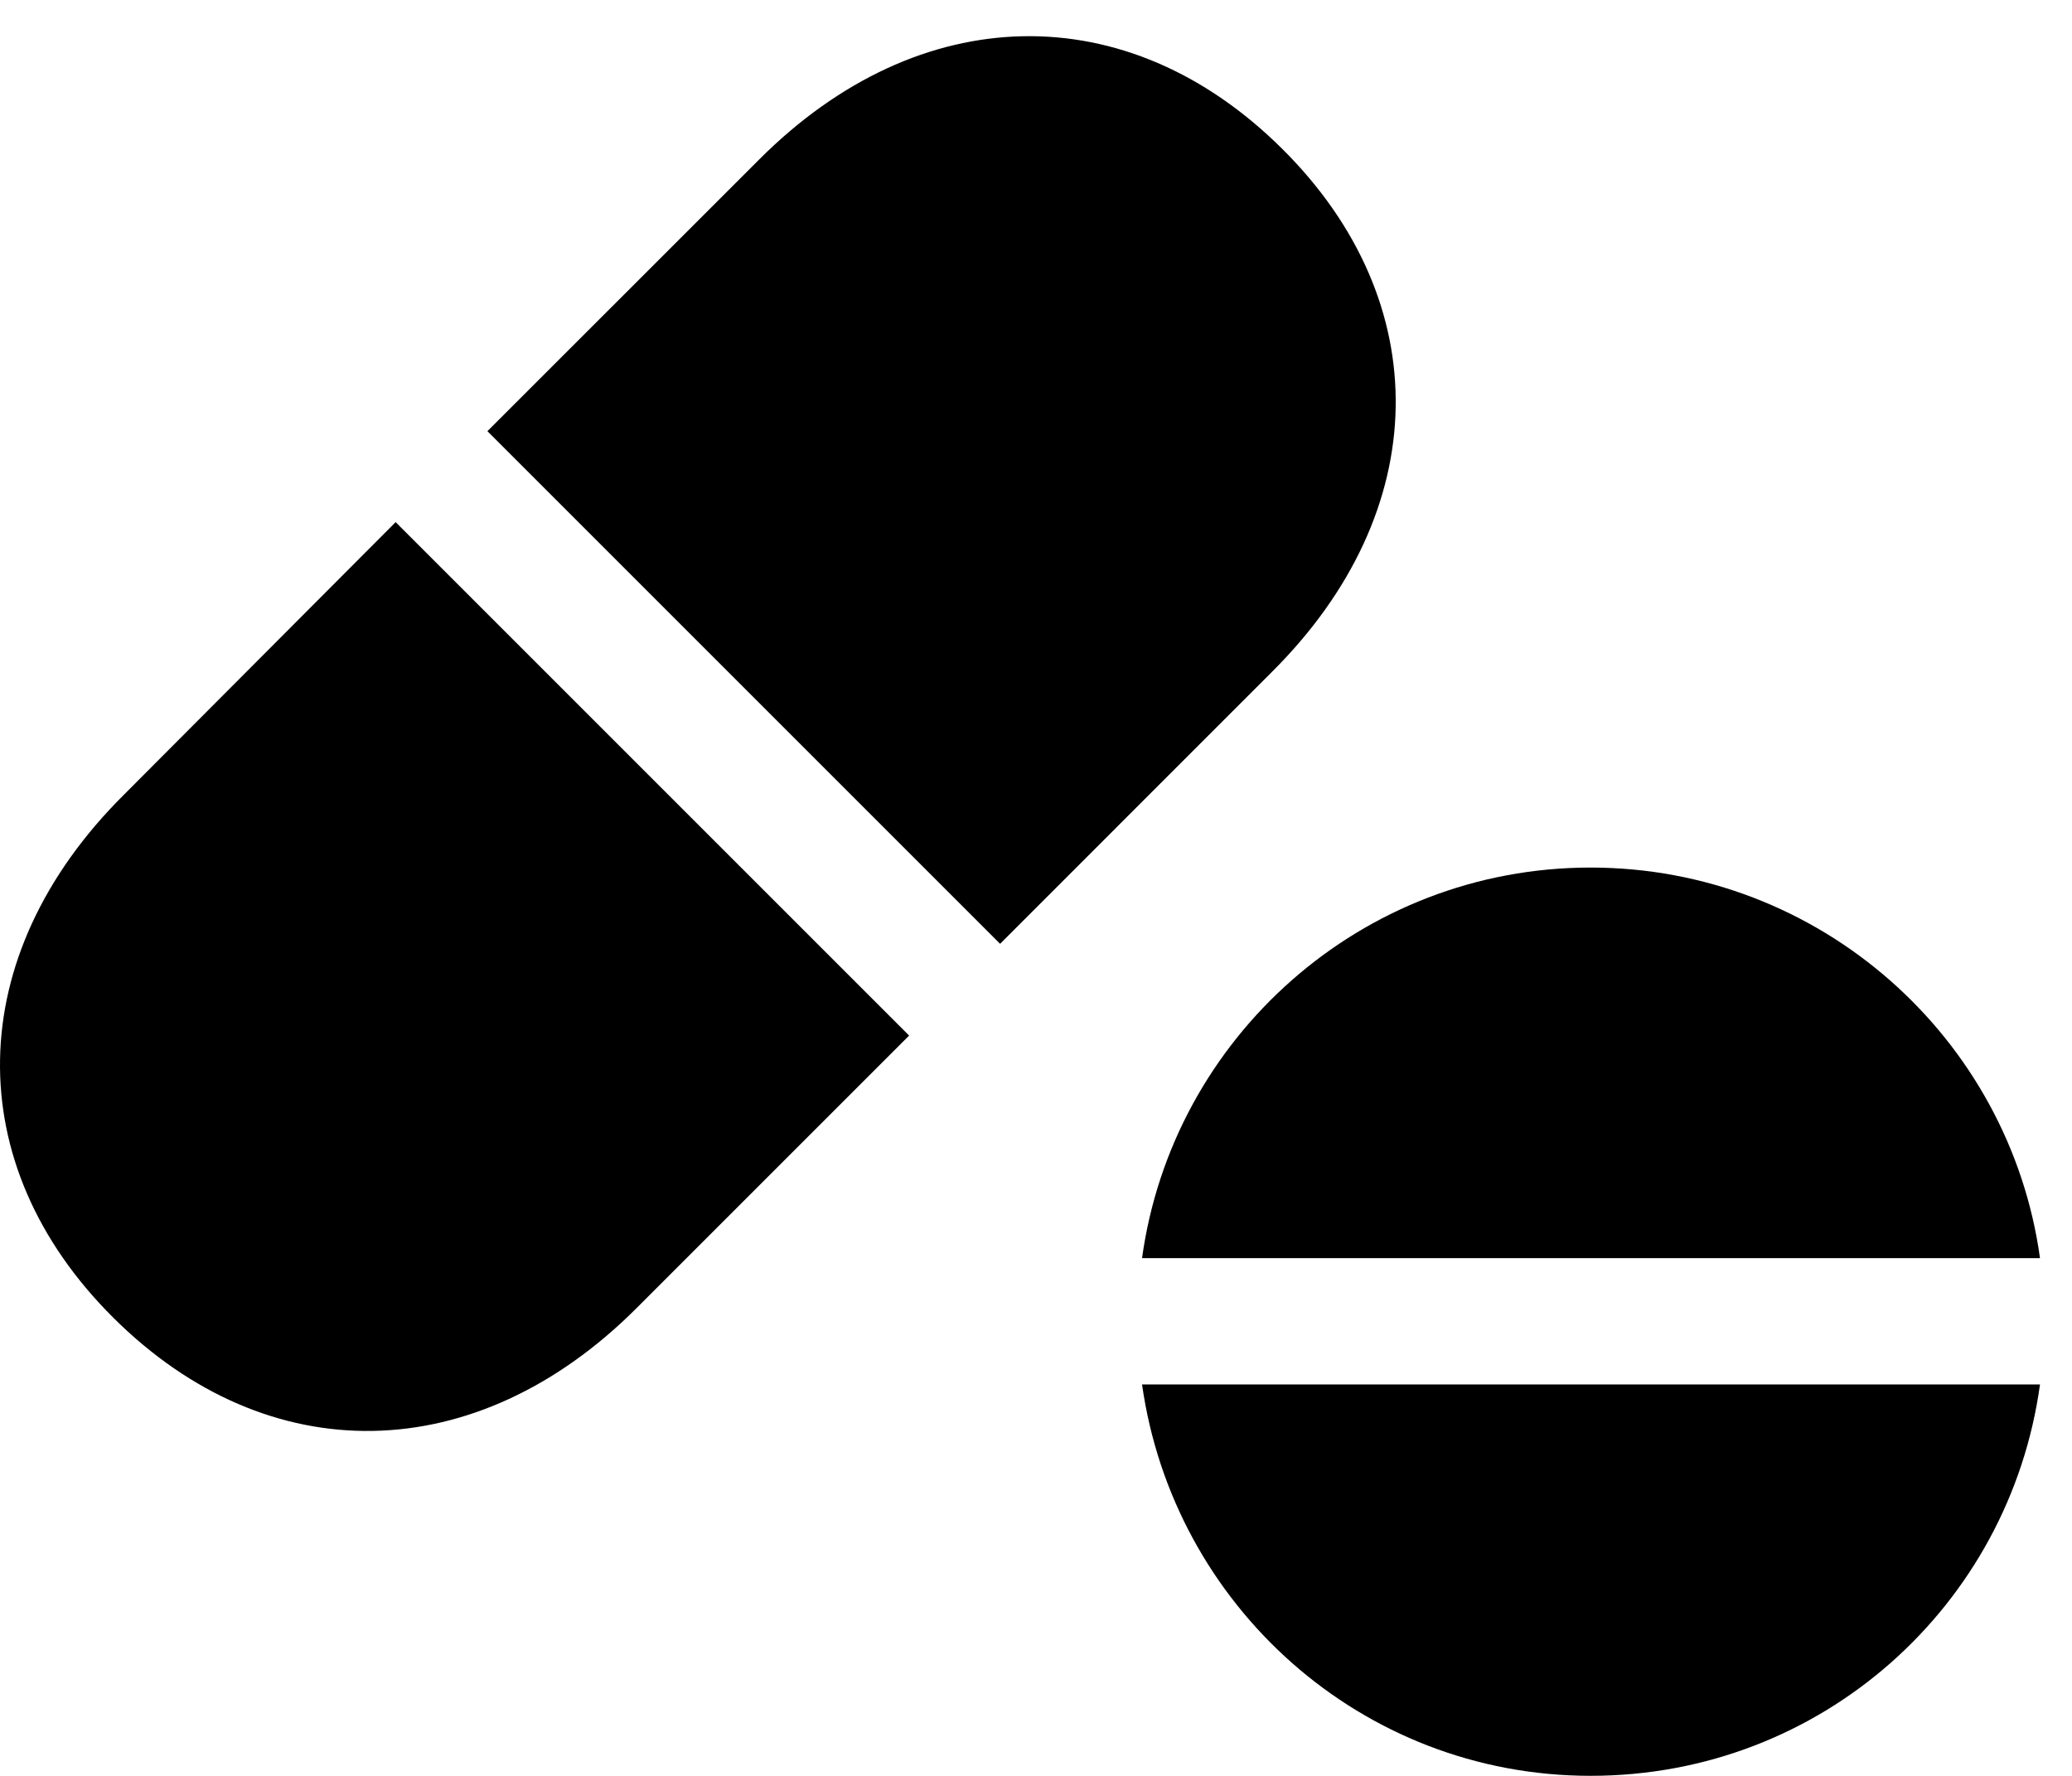 <svg version="1.1" xmlns="http://www.w3.org/2000/svg" xmlns:xlink="http://www.w3.org/1999/xlink" width="23.368" height="20.029" viewBox="0 0 23.368 20.029">
 <g>
  <rect height="20.029" opacity="0" width="23.368" x="0" y="0"/>
  <path d="M23.007 14.19C22.665 11.709 20.527 9.785 17.939 9.785C15.351 9.785 13.222 11.709 12.88 14.19ZM23.007 15.615L12.88 15.615C13.232 18.105 15.351 20.029 17.939 20.029C20.546 20.029 22.665 18.105 23.007 15.615Z" fill="currentColor"/>
  <path d="M11.279 10.645L14.345 7.578C16.171 5.762 16.201 3.408 14.462 1.68C12.714-0.059 10.37-0.01 8.564 1.797L5.497 4.863ZM10.253 11.68L4.462 5.889L1.396 8.965C-0.43 10.781-0.46 13.135 1.279 14.863C3.027 16.602 5.37 16.562 7.177 14.756Z" fill="currentColor"/>
 </g>
</svg>
